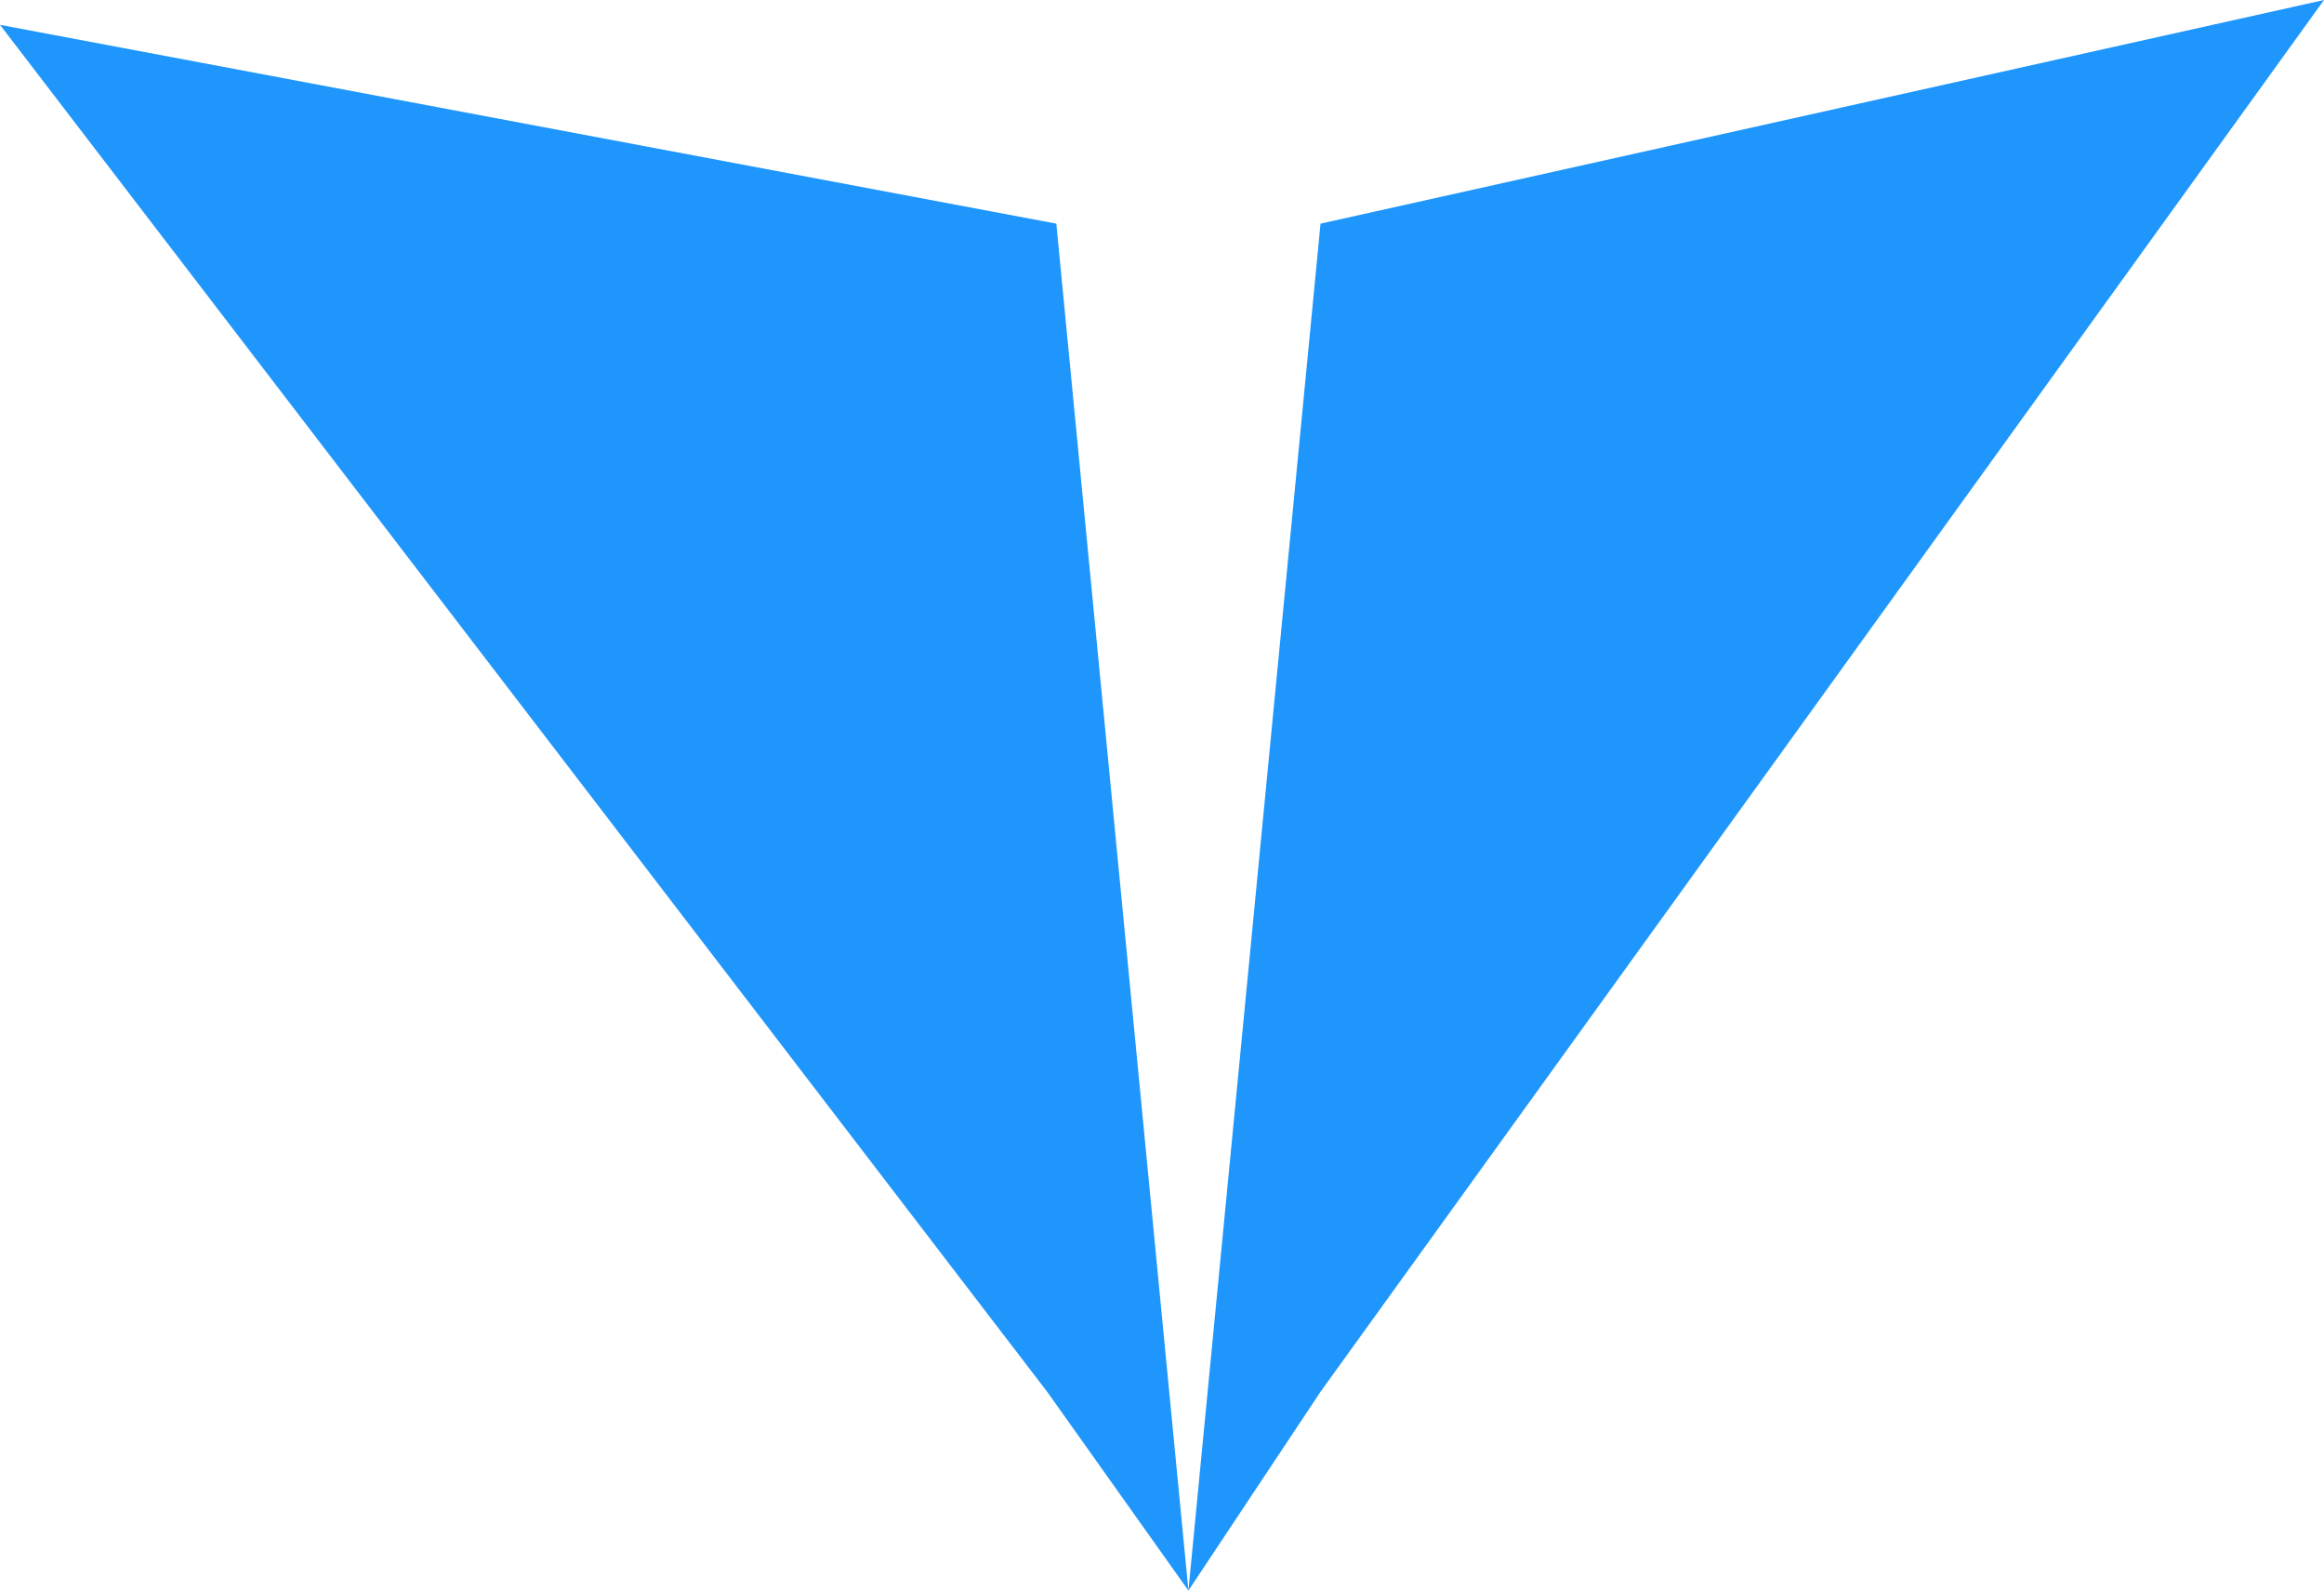 <svg width="19" height="13" viewBox="0 0 19 13" fill="none" xmlns="http://www.w3.org/2000/svg">
<path d="M9.716 13L8.561 11.375L0 0.203L8.636 1.828L9.716 13L10.796 1.828L19 0L10.796 11.375L9.716 13Z" fill="#1E96FC"/>
</svg>

